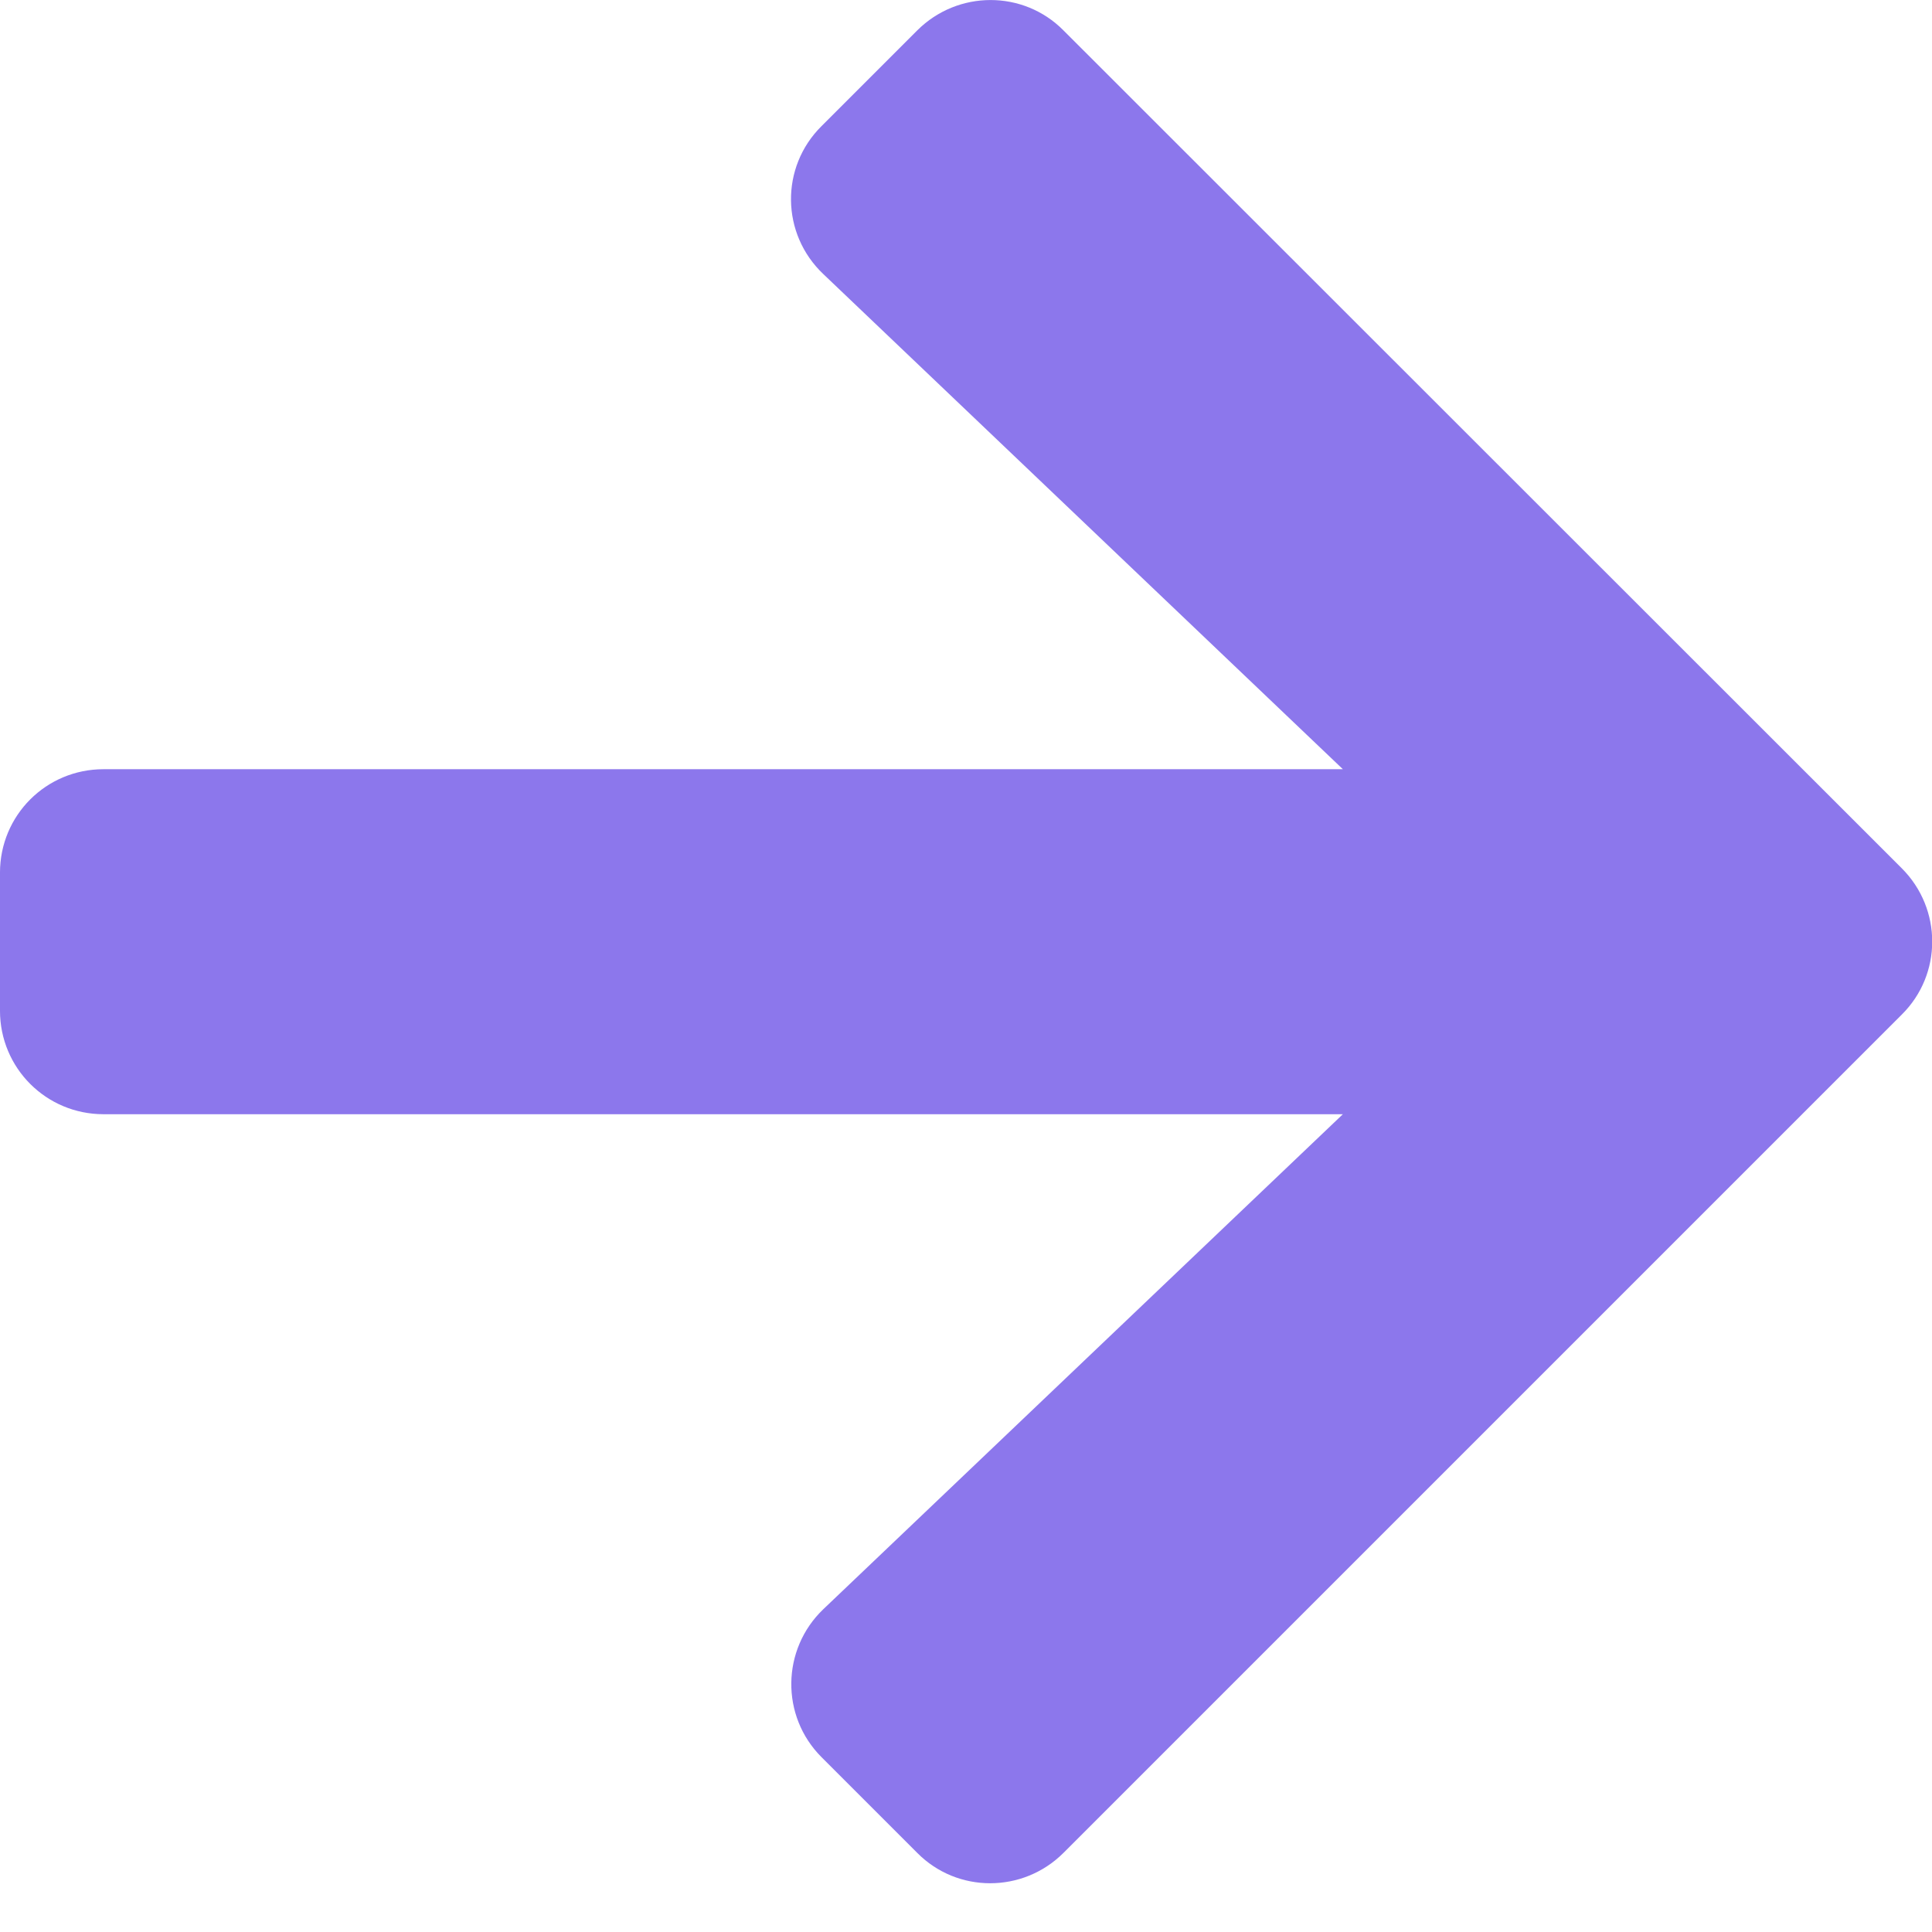 <svg width="14" height="14" viewBox="0 0 14 14" fill="none" xmlns="http://www.w3.org/2000/svg">
<path d="M5.953 0.914L6.647 0.22C6.941 -0.073 7.416 -0.073 7.706 0.22L13.781 6.292C14.075 6.586 14.075 7.061 13.781 7.352L7.706 13.427C7.412 13.72 6.937 13.72 6.647 13.427L5.953 12.733C5.656 12.436 5.662 11.952 5.966 11.661L9.731 8.074L0.75 8.074C0.334 8.074 -9.67583e-05 7.739 -9.6722e-05 7.324L-9.66345e-05 6.324C-9.65982e-05 5.908 0.334 5.574 0.75 5.574L9.731 5.574L5.966 1.986C5.659 1.695 5.653 1.211 5.953 0.914Z" fill="#8C77EC"/>
</svg>
